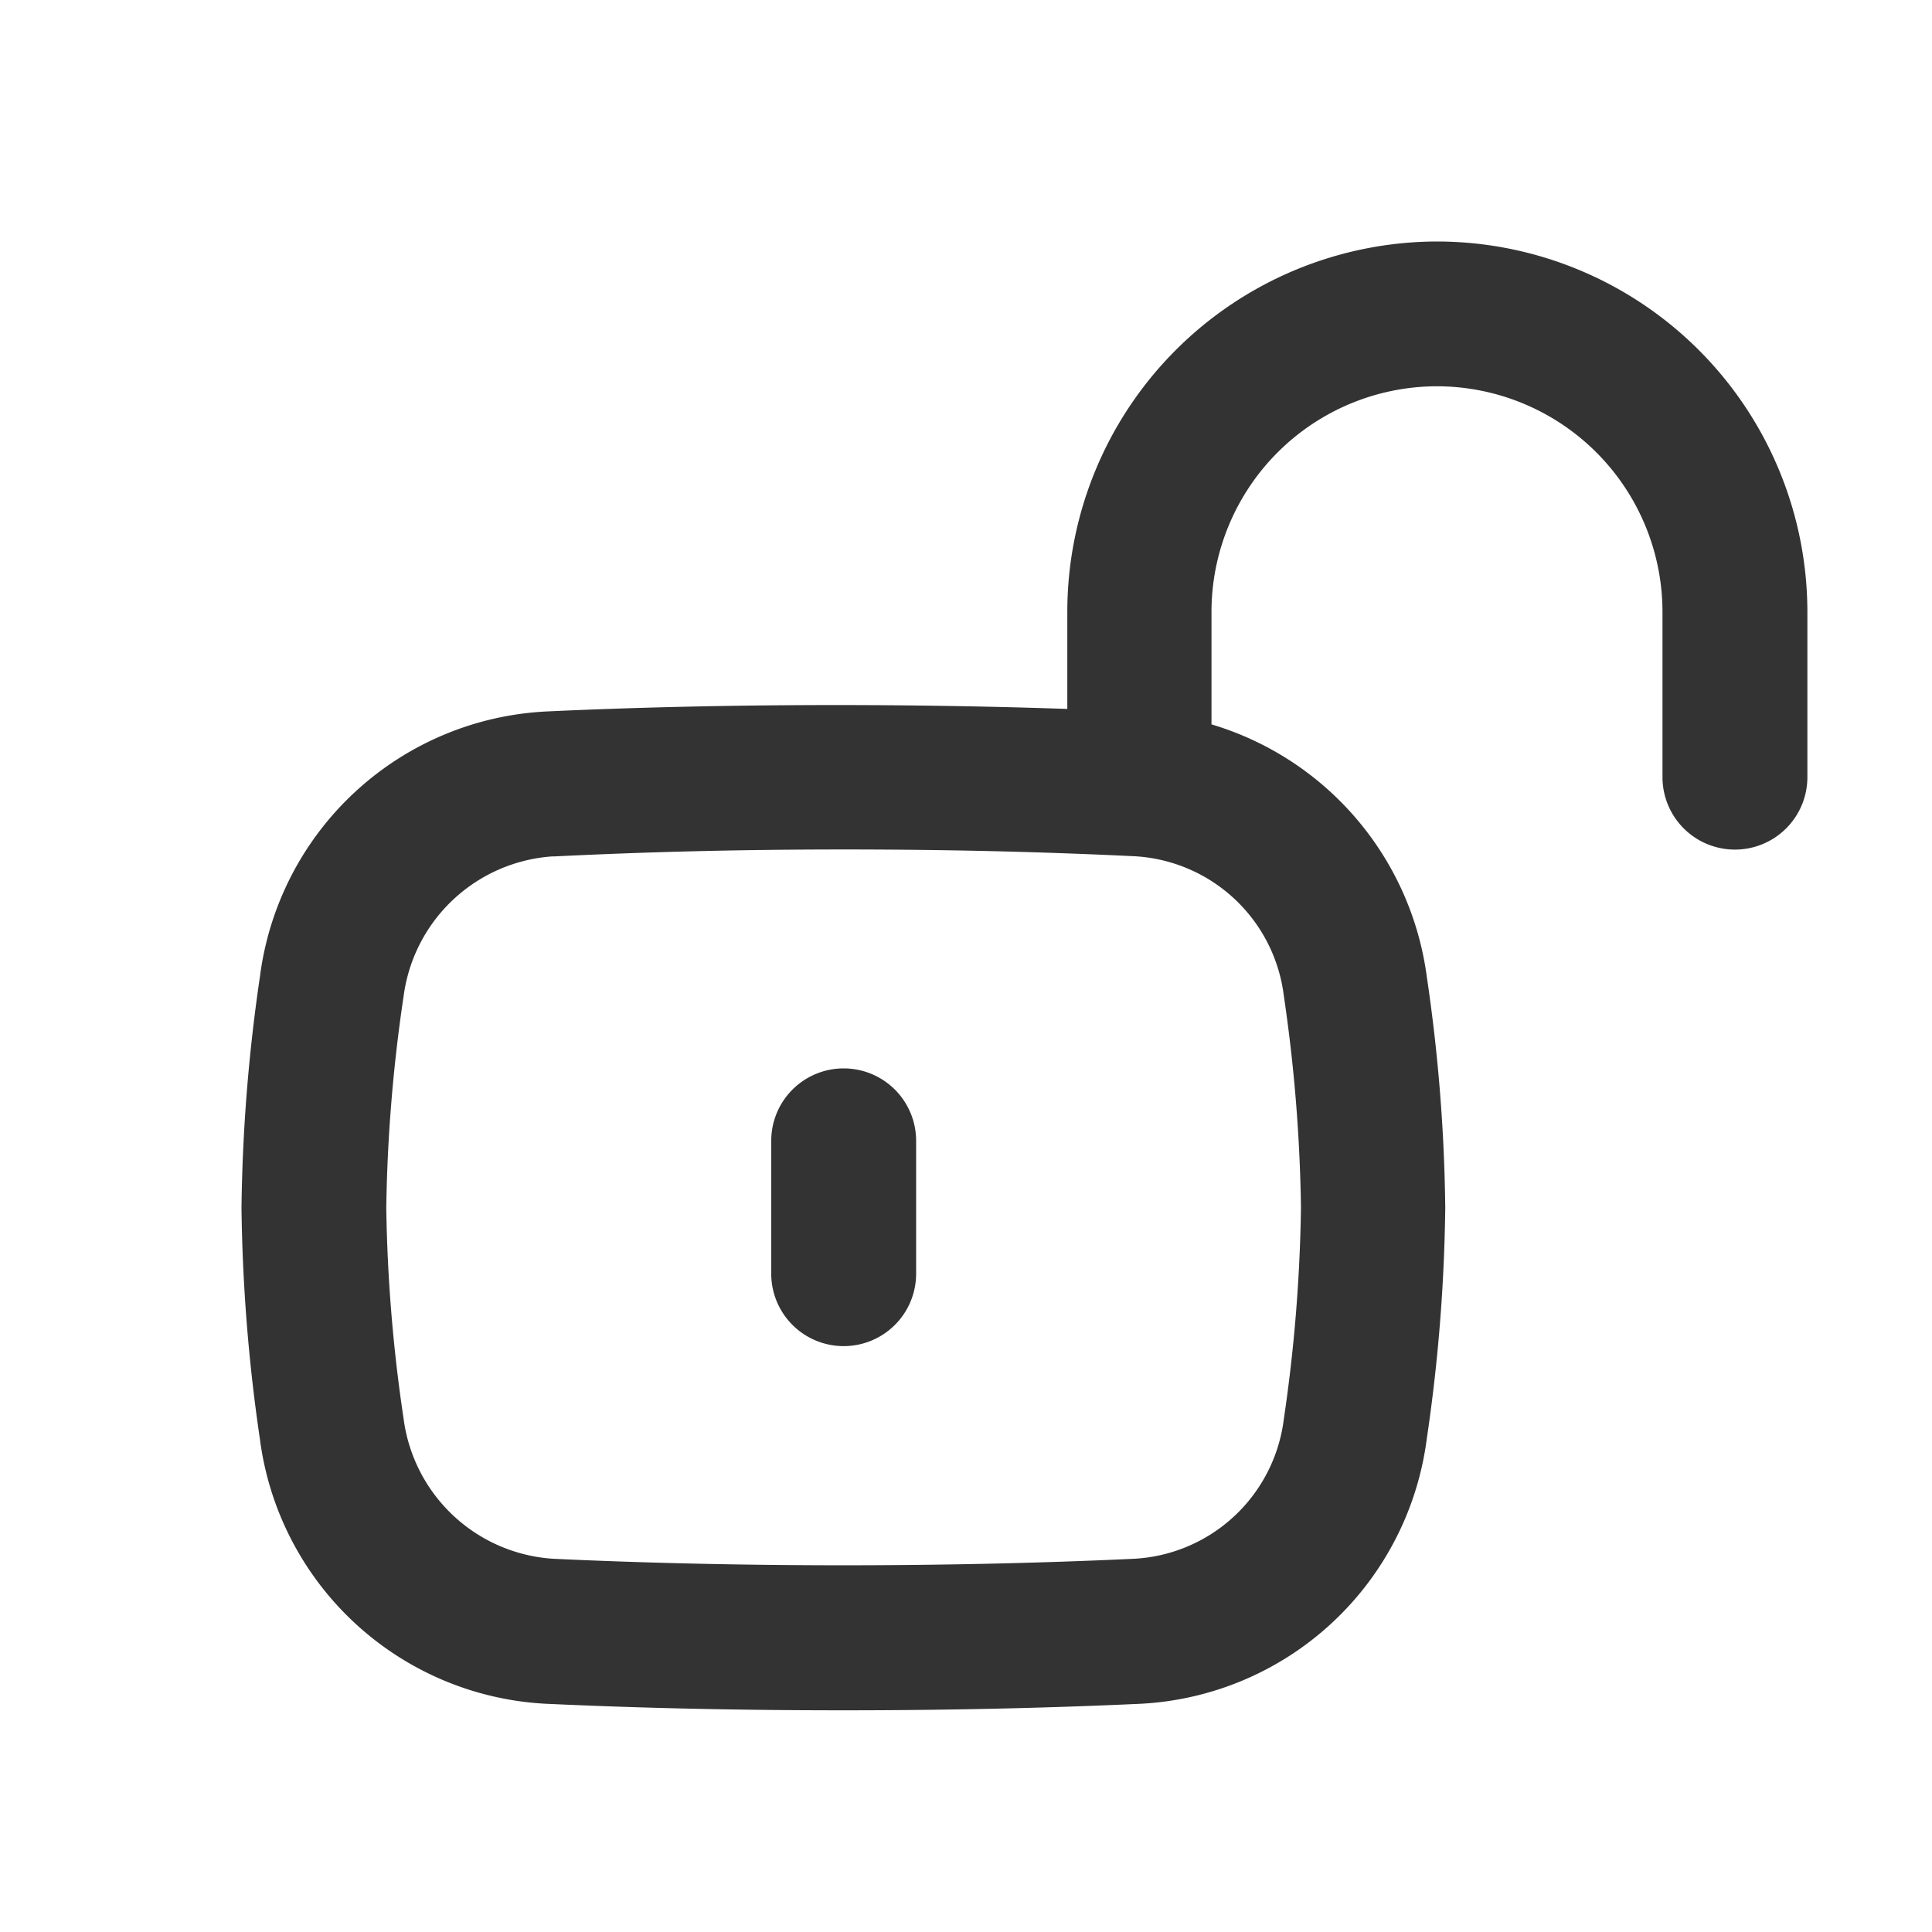 <svg xmlns="http://www.w3.org/2000/svg" xmlns:xlink="http://www.w3.org/1999/xlink" width="16" height="16" viewBox="0 0 16 16"><defs><clipPath id="a"><rect width="16" height="16" fill="none"/></clipPath></defs><g clip-path="url(#a)"><g transform="translate(-68 -518)"><rect width="16" height="16" transform="translate(68 518)" fill="#ffadad" opacity="0"/></g><path d="M-5288.476-2885.89a2.52,2.52,0,0,1-2.372-2.195A14.244,14.244,0,0,1-5291-2890a14.225,14.225,0,0,1,.153-1.914,2.518,2.518,0,0,1,2.373-2.194c1.372-.064,2.9-.069,4.313-.021v-.806A3.068,3.068,0,0,1-5281.1-2898a3.07,3.07,0,0,1,3.068,3.066v1.37a.6.6,0,0,1-.6.6.6.6,0,0,1-.6-.6v-1.37a1.87,1.87,0,0,0-1.868-1.867,1.87,1.87,0,0,0-1.867,1.867v.933a2.528,2.528,0,0,1,1.783,2.089,14.057,14.057,0,0,1,.153,1.912,14.135,14.135,0,0,1-.153,1.915,2.521,2.521,0,0,1-2.372,2.195c-.786.036-1.584.054-2.463.054S-5287.69-2885.854-5288.476-2885.89Zm.056-7.018a1.335,1.335,0,0,0-1.237,1.155,13.073,13.073,0,0,0-.144,1.753,13,13,0,0,0,.144,1.753h0a1.335,1.335,0,0,0,1.237,1.156c1.534.072,3.28.072,4.813,0a1.321,1.321,0,0,0,1.239-1.156,13.164,13.164,0,0,0,.142-1.754,13.2,13.2,0,0,0-.142-1.753,1.319,1.319,0,0,0-1.237-1.155c-.769-.037-1.548-.056-2.409-.056S-5287.653-2892.945-5288.42-2892.907Zm1.807,3.456v-1.1a.6.6,0,0,1,.6-.6.6.6,0,0,1,.6.6v1.1a.6.6,0,0,1-.6.6A.6.6,0,0,1-5286.613-2889.451Z" transform="translate(5293 2900)" fill="#333"/></g></svg>